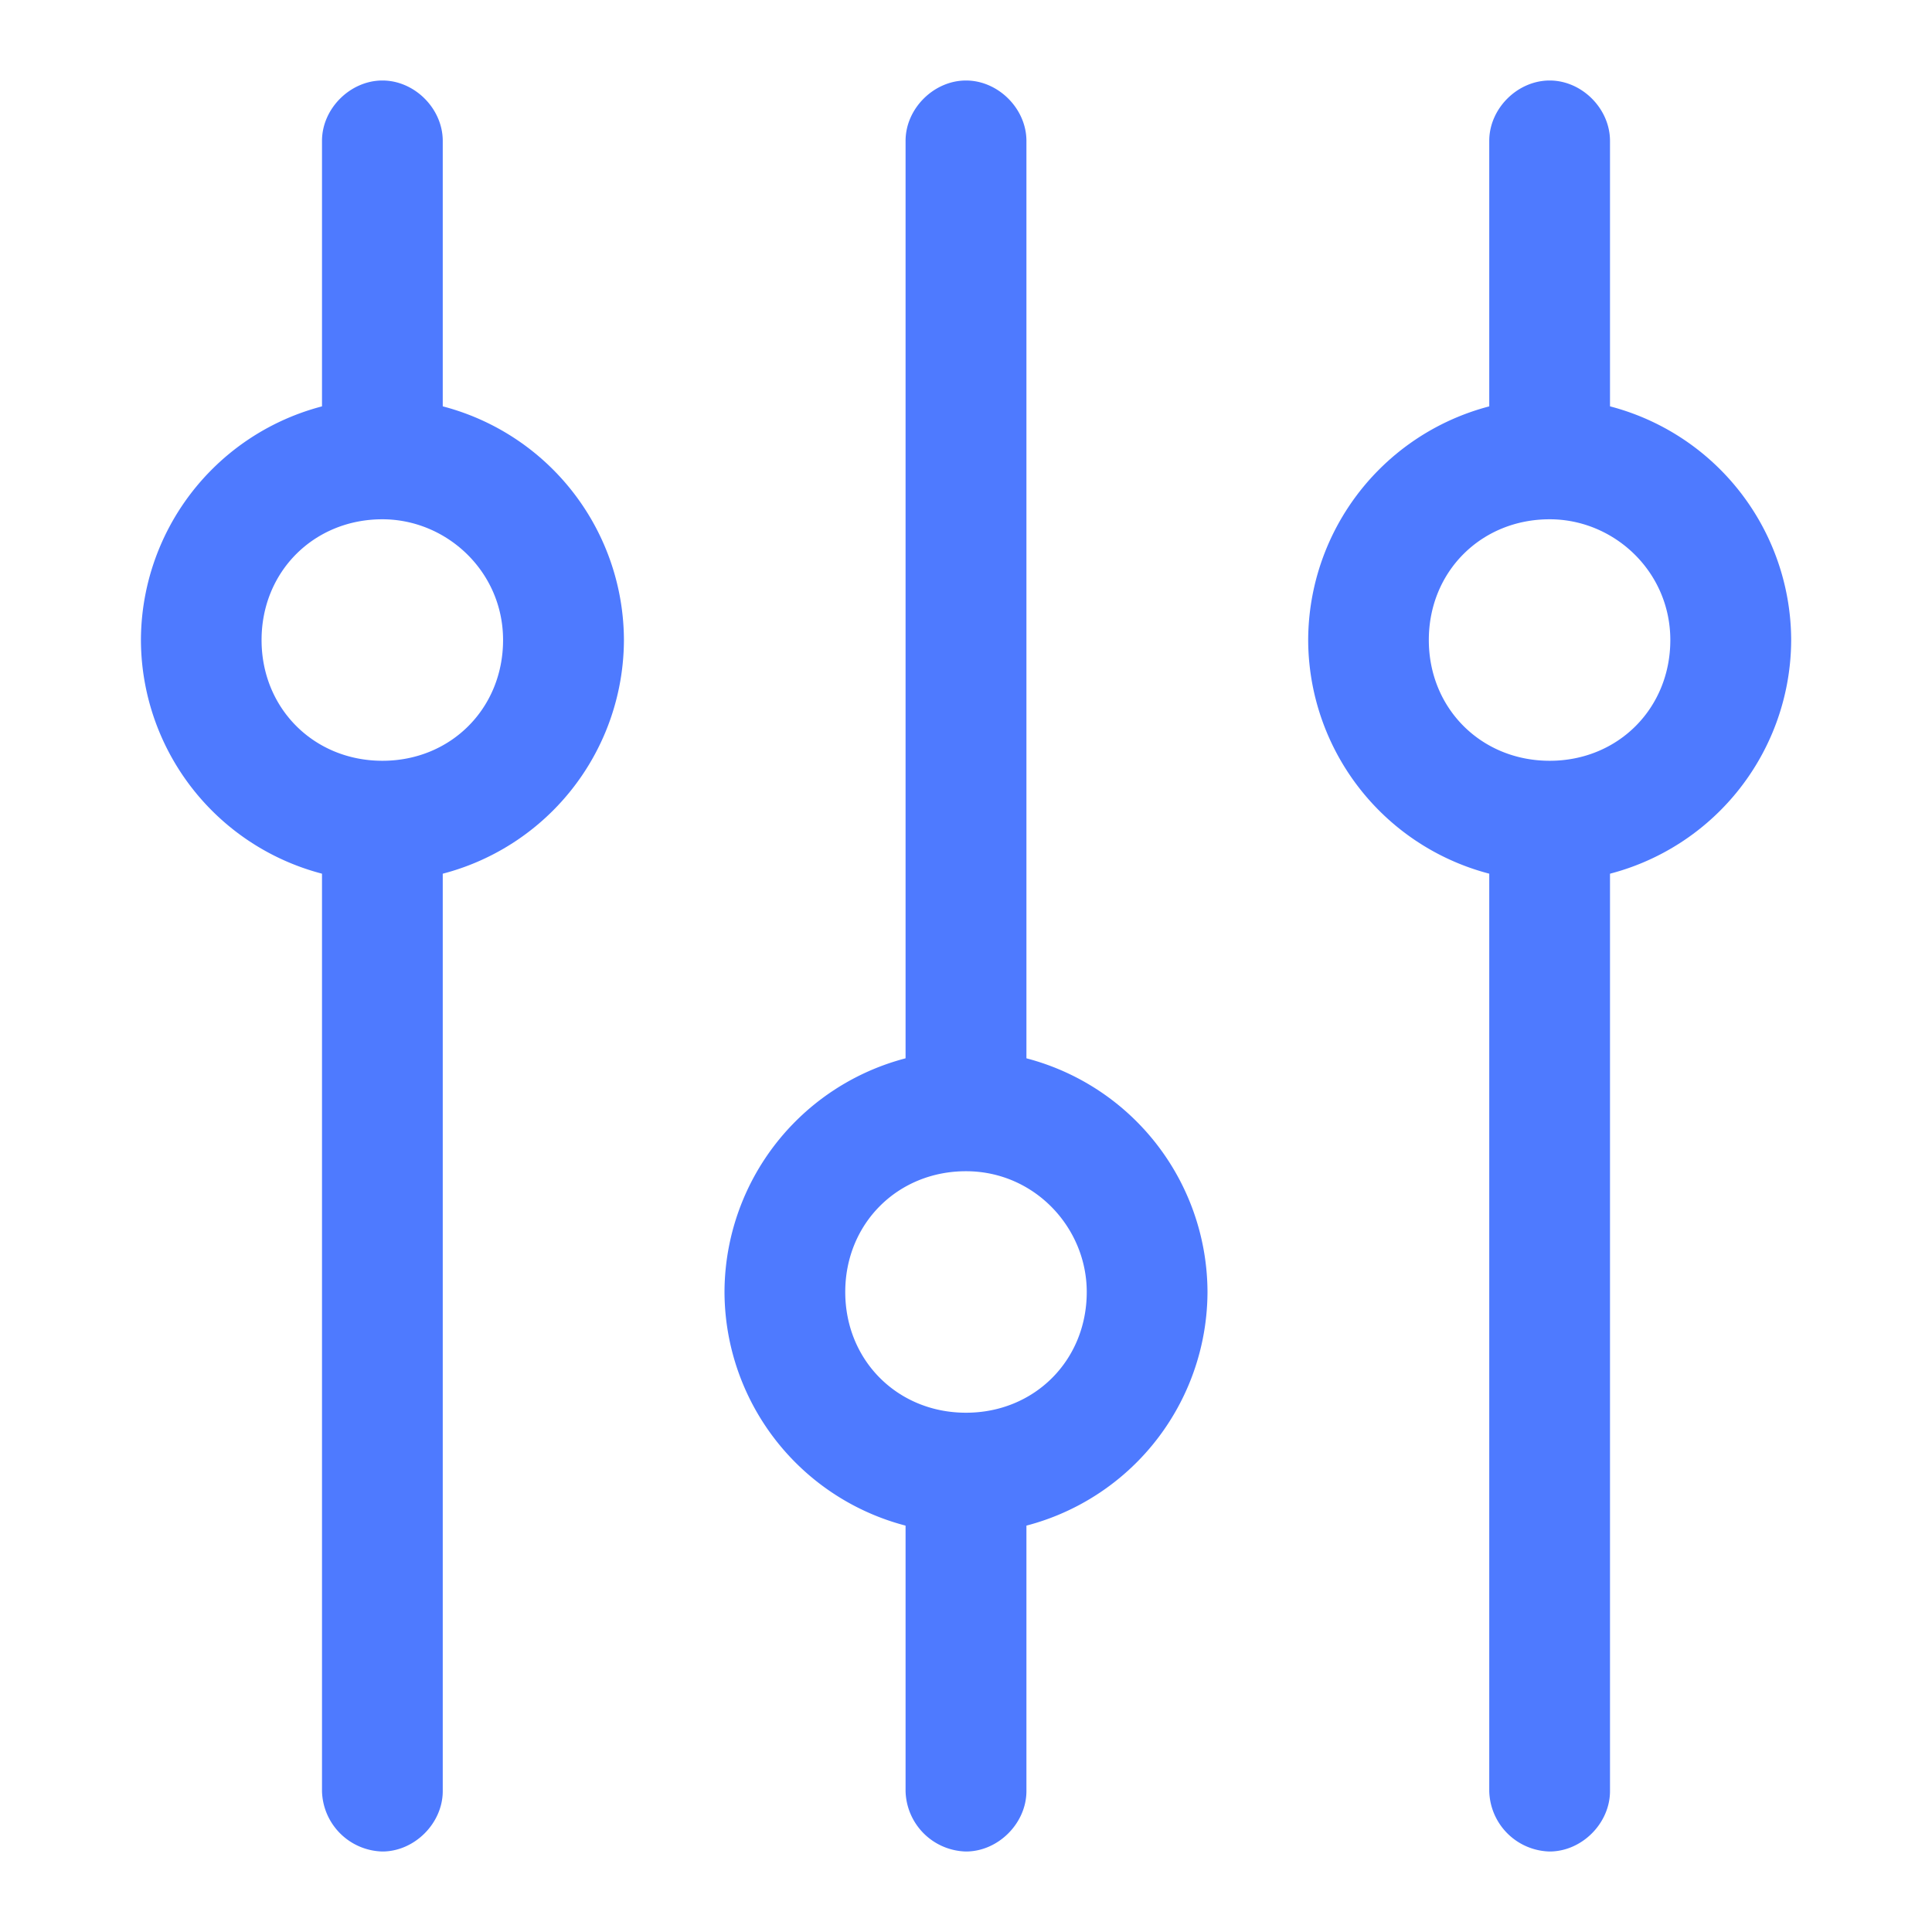 <svg class="icon" style="width: 1em;height: 1em;vertical-align: middle;fill: currentColor;overflow: hidden;" viewBox="0 0 1024 1024" version="1.1" xmlns="http://www.w3.org/2000/svg" p-id="5759"><path d="M202.695 981.333A32.825 32.825 0 0 1 170.667 949.305V450.105c0-17.067 14.962-31.972 32.028-31.972 17.067 0 31.972 14.962 31.972 32.028v499.143c0 17.067-14.962 32.028-32.028 32.028z m0-723.228A32.825 32.825 0 0 1 170.667 226.133V74.638c0-17.067 14.962-31.972 32.028-31.972 17.067 0 31.972 14.905 31.972 32.028v151.438a31.403 31.403 0 0 1-32.028 31.972z" fill="#4E7AFF" p-id="5760"></path><path d="M202.695 467.228a128.398 128.398 0 0 1-128-128 128.398 128.398 0 0 1 128-128 128.398 128.398 0 0 1 128 128 128.398 128.398 0 0 1-128 128z m0-192c-36.295 0-64.057 27.705-64.057 64 0 36.238 27.762 64 64.057 64 36.238 0 63.943-27.762 63.943-64 0-36.295-29.867-64-64-64zM512 603.762a32.825 32.825 0 0 1-32.028-32.028V74.638c0-17.067 14.962-31.972 32.028-31.972 17.067 0 32.028 14.905 32.028 32.028v499.143c0 17.067-14.962 29.924-32.028 29.924z m0 377.572a32.825 32.825 0 0 1-32.028-32.028v-151.438c0-17.067 14.962-32.028 32.028-32.028 17.067 0 32.028 14.962 32.028 32.028v151.438c0 17.067-14.962 32.028-32.028 32.028z" fill="#4E7AFF" p-id="5761"></path><path d="M512 812.772a128.398 128.398 0 0 1-128-128A128.398 128.398 0 0 1 512 556.772a128.398 128.398 0 0 1 128 128A128.398 128.398 0 0 1 512 812.772z m0-192c-36.238 0-64 27.762-64 64 0 36.295 27.762 64 64 64s64-27.705 64-64c0-34.133-27.762-64-64-64z m309.362 360.562a32.825 32.825 0 0 1-32.028-32.028V450.105c0-17.067 14.905-31.972 32.028-31.972 17.067 0 31.972 14.962 31.972 32.028v499.143c0 17.067-14.905 32.028-32.028 32.028z m0-723.228a32.825 32.825 0 0 1-32.028-31.972V74.638c0-17.067 14.905-31.972 32.028-31.972 17.067 0 31.972 14.905 31.972 32.028v151.438a31.403 31.403 0 0 1-32.028 31.972z" fill="#4E7AFF" p-id="5762"></path><path d="M821.362 467.228a128.398 128.398 0 0 1-128-128 128.398 128.398 0 0 1 128-128 128.398 128.398 0 0 1 128 128 128.398 128.398 0 0 1-128 128z m0-192c-36.295 0-64.057 27.705-64.057 64 0 36.238 27.762 64 64.057 64 36.238 0 63.943-27.762 63.943-64 0-36.295-29.81-64-63.943-64z" fill="#4E7AFF" p-id="5763"></path></svg>